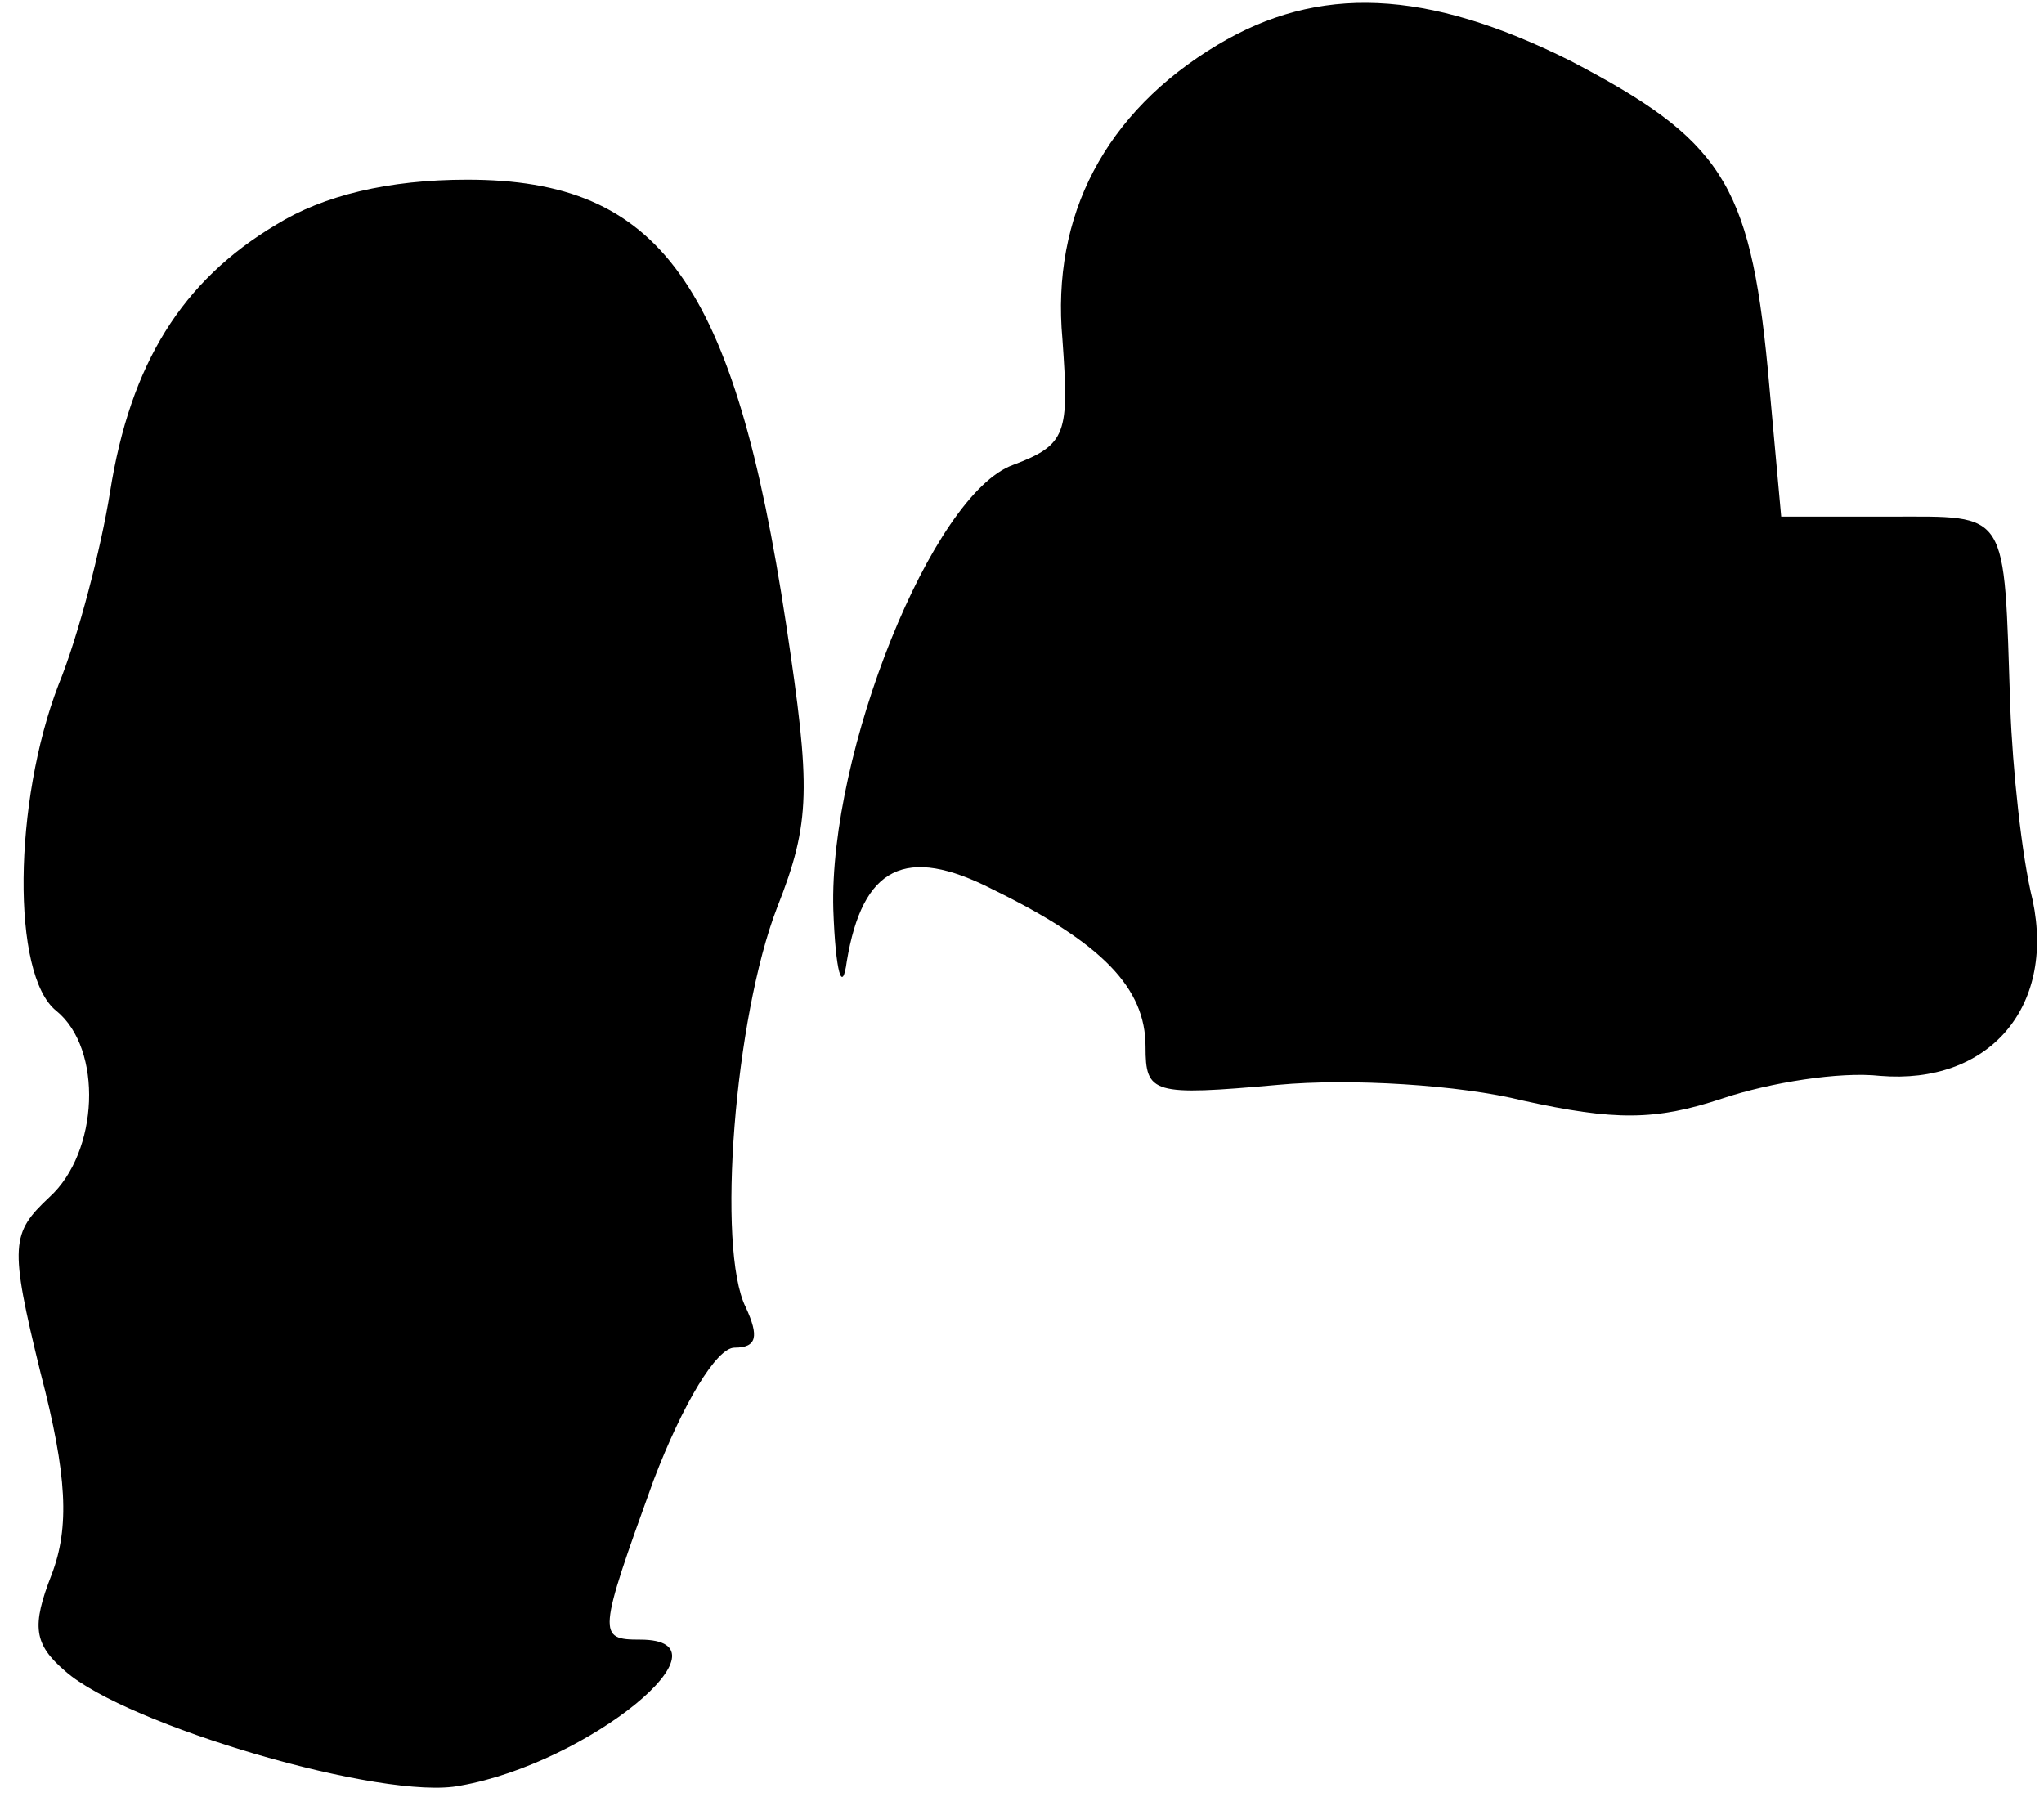<?xml version="1.0" standalone="no"?>
<!DOCTYPE svg PUBLIC "-//W3C//DTD SVG 20010904//EN"
 "http://www.w3.org/TR/2001/REC-SVG-20010904/DTD/svg10.dtd">
<svg version="1.0" xmlns="http://www.w3.org/2000/svg"
 width="91pt" height="80pt" viewBox="0 0 91 80"
 preserveAspectRatio="xMidYMid meet">
<g transform="translate(0,80) scale(0.1,-0.1)"
fill="#000000" stroke="none">
<path fill="#000000" stroke="none" d="M542 780 c-50 -30 -74 -76 -69 -131 3
-42 2 -47 -22 -56 -36 -13 -82 -128 -80 -198 1 -28 4 -38 6 -23 7 42 26 52 65
32 49 -24 68 -44 68 -70 0 -21 3 -22 59 -17 32 3 81 0 109 -7 41 -9 59 -9 89
1 21 7 52 12 70 10 48 -4 78 30 68 78 -5 20 -9 59 -10 86 -3 89 0 85 -54 85
l-48 0 -6 66 c-8 83 -21 102 -88 137 -64 32 -112 34 -157 7z"/>
<path fill="#000000" stroke="none" d="M123 700 c-42 -25 -65 -62 -74 -119 -4
-25 -14 -64 -23 -86 -20 -52 -21 -129 -1 -145 21 -17 19 -63 -3 -83 -17 -16
-18 -21 -4 -78 12 -46 13 -69 5 -90 -9 -23 -8 -31 6 -43 27 -24 142 -58 176
-51 57 10 124 65 80 65 -19 0 -19 2 6 71 13 34 28 59 36 59 10 0 11 5 5 18
-13 26 -5 129 14 178 15 38 15 53 4 126 -23 152 -56 198 -142 198 -35 0 -64
-7 -85 -20z"/>
</g>
</svg>

